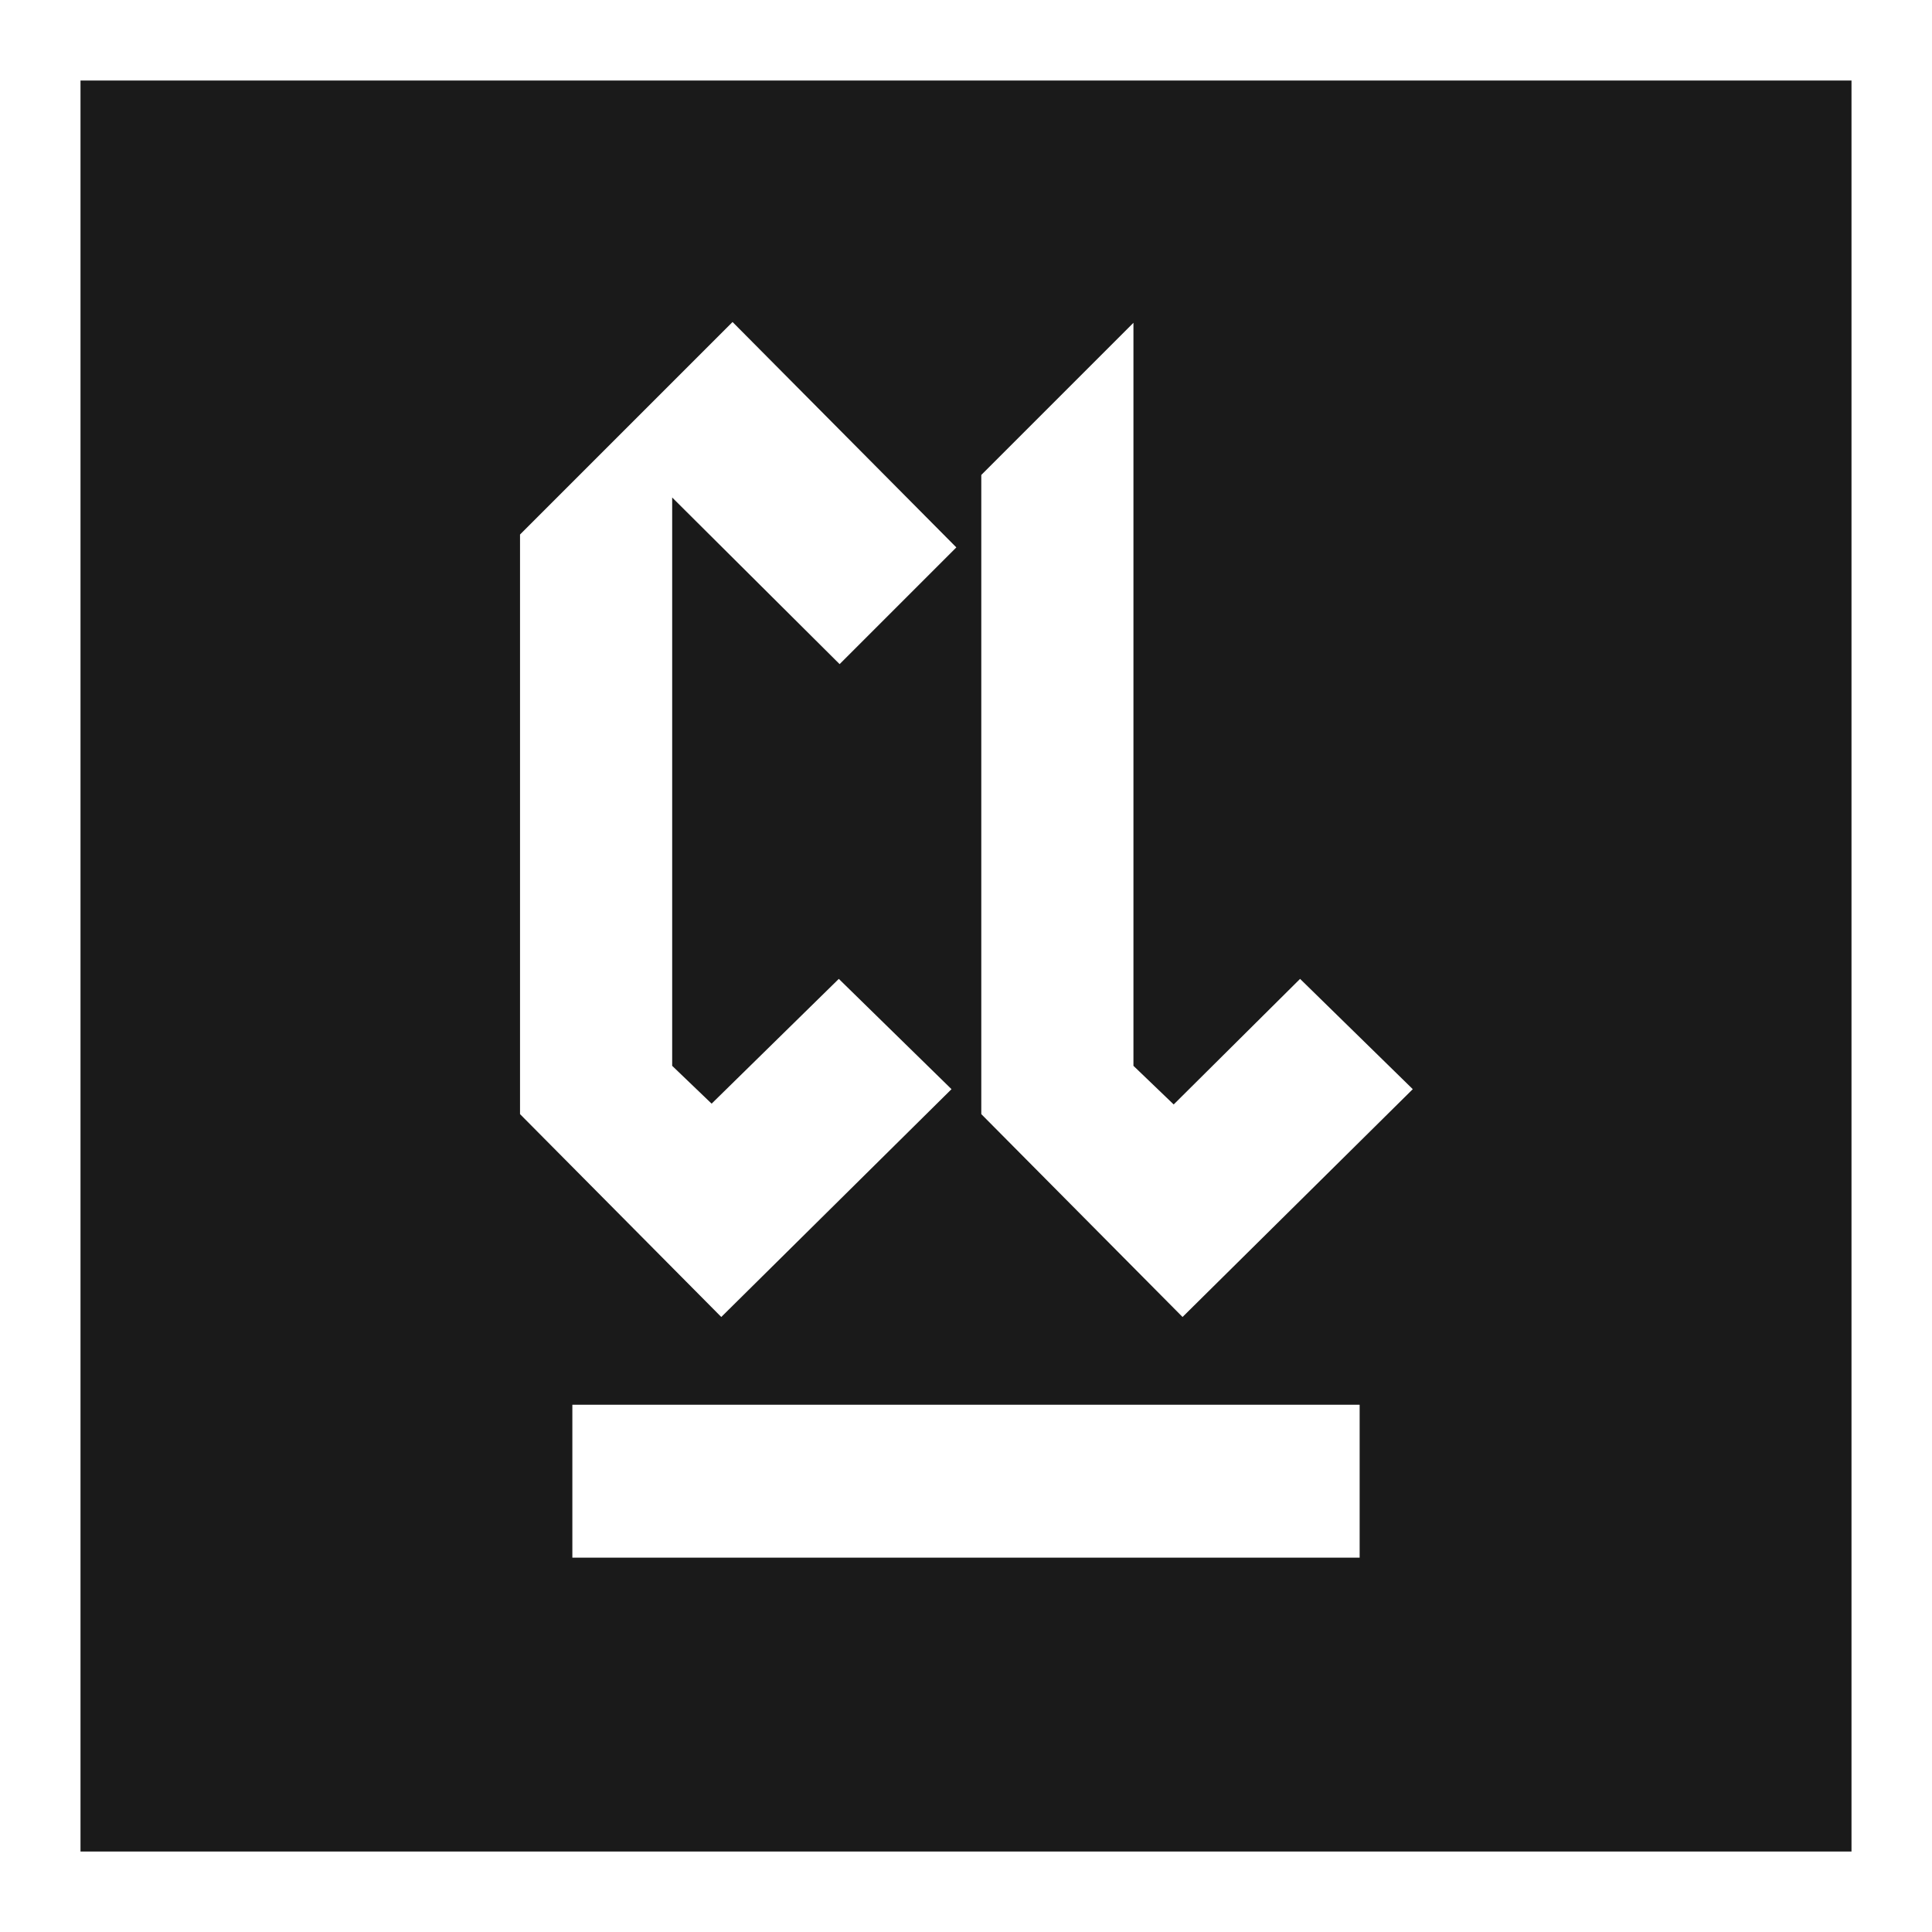 <svg xmlns="http://www.w3.org/2000/svg" width="24" height="24" version="1"><defs><linearGradient id="a"><stop offset="0" stop-color="#040000"/><stop offset="1" stop-opacity="0"/></linearGradient></defs><path d="M1 1v22h22V1H1zm8.1 3l2.78 2.8-1.45 1.45-2.08-2.07v7.06l.49.47 1.58-1.55 1.4 1.37-2.86 2.83-2.5-2.52v-7.2L9.1 4zm4.98 0v9.24l.5.48 1.57-1.56 1.4 1.37-2.86 2.83-2.5-2.52V5.9l1.9-1.9zM7.11 17.45h9.78v1.9H7.11v-1.9z" fill="#1a1a1a"/></svg>